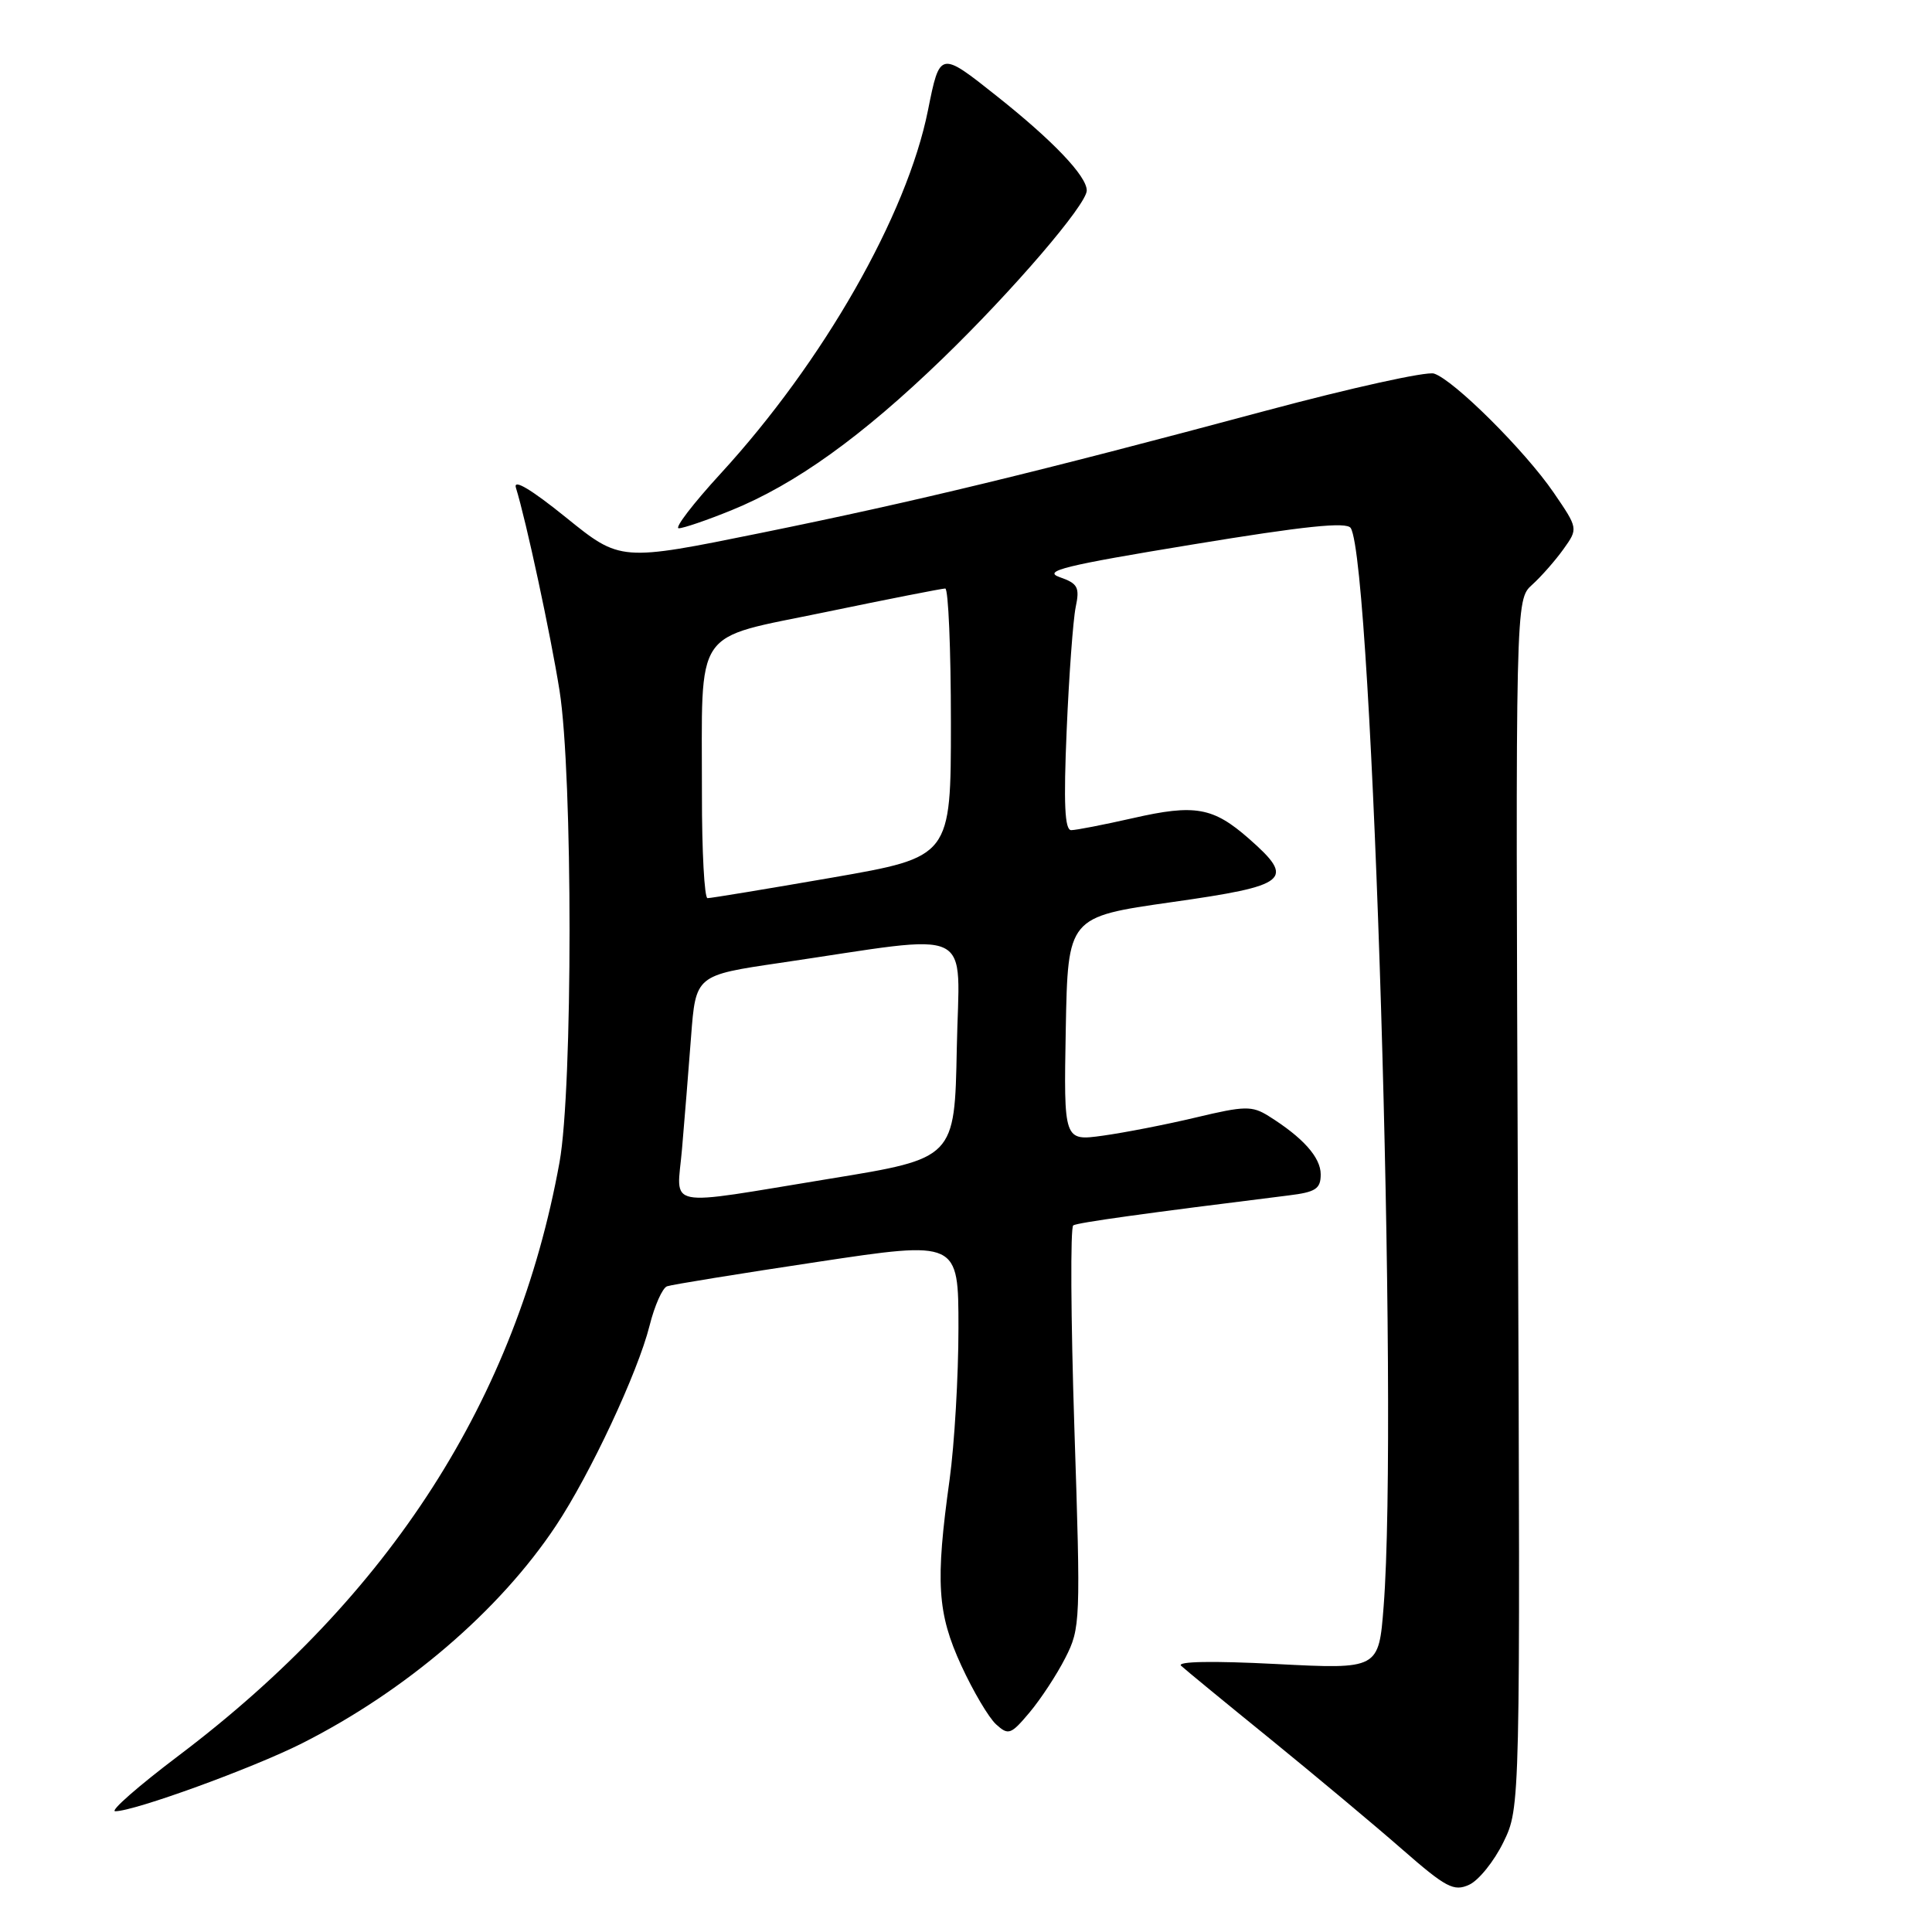 <?xml version="1.0" encoding="UTF-8" standalone="no"?>
<!DOCTYPE svg PUBLIC "-//W3C//DTD SVG 1.1//EN" "http://www.w3.org/Graphics/SVG/1.1/DTD/svg11.dtd" >
<svg xmlns="http://www.w3.org/2000/svg" xmlns:xlink="http://www.w3.org/1999/xlink" version="1.1" viewBox="0 0 256 256">
 <g >
 <path fill="currentColor"
d=" M 199.21 244.10 C 201.45 239.50 201.45 239.50 201.13 159.49 C 200.81 79.48 200.81 79.48 203.01 77.49 C 204.22 76.40 206.09 74.27 207.17 72.76 C 209.12 70.03 209.12 70.03 205.86 65.26 C 202.07 59.73 192.63 50.33 190.01 49.50 C 189.02 49.19 179.05 51.39 167.85 54.39 C 137.24 62.60 121.42 66.43 100.86 70.61 C 82.21 74.40 82.21 74.40 75.00 68.57 C 70.38 64.84 67.99 63.41 68.36 64.62 C 69.72 69.00 72.96 84.09 74.14 91.50 C 75.91 102.63 75.91 144.24 74.14 154.00 C 68.46 185.34 51.71 211.44 23.71 232.60 C 18.32 236.67 14.52 240.00 15.27 240.00 C 17.80 240.00 33.47 234.30 40.00 231.01 C 53.78 224.05 66.17 213.44 73.65 202.19 C 78.19 195.37 84.51 181.87 86.07 175.66 C 86.73 173.01 87.78 170.65 88.39 170.44 C 89.00 170.22 97.94 168.77 108.25 167.22 C 127.00 164.39 127.00 164.39 127.00 175.97 C 127.00 182.34 126.47 191.37 125.83 196.03 C 123.93 209.67 124.19 213.75 127.38 220.70 C 128.95 224.11 131.02 227.61 131.99 228.49 C 133.62 229.97 133.95 229.85 136.42 226.91 C 137.89 225.16 140.03 221.91 141.16 219.68 C 143.17 215.75 143.20 214.84 142.36 189.22 C 141.89 174.69 141.82 162.61 142.21 162.37 C 142.81 162.00 151.51 160.79 170.75 158.40 C 174.34 157.96 175.00 157.53 175.00 155.61 C 175.00 153.35 172.64 150.72 168.08 147.87 C 165.90 146.51 164.92 146.53 158.51 148.06 C 154.58 149.00 149.02 150.08 146.15 150.48 C 140.95 151.20 140.95 151.20 141.22 136.35 C 141.50 121.50 141.50 121.50 155.25 119.54 C 170.78 117.34 171.70 116.58 165.48 111.12 C 160.74 106.96 158.34 106.53 150.11 108.41 C 146.26 109.28 142.58 110.00 141.94 110.00 C 141.08 110.00 140.92 106.51 141.34 96.75 C 141.65 89.46 142.19 82.14 142.53 80.47 C 143.09 77.81 142.82 77.32 140.40 76.47 C 138.10 75.66 141.08 74.93 157.95 72.16 C 172.88 69.70 178.46 69.12 178.98 69.97 C 181.89 74.68 185.33 187.30 183.34 212.84 C 182.69 221.19 182.69 221.19 169.09 220.49 C 160.72 220.06 155.88 220.14 156.50 220.72 C 157.05 221.23 162.39 225.62 168.37 230.47 C 174.34 235.33 182.19 241.89 185.80 245.05 C 191.60 250.12 192.64 250.67 194.67 249.74 C 195.94 249.16 197.98 246.62 199.21 244.10 Z  M 96.90 67.62 C 105.40 64.17 114.21 57.84 124.86 47.55 C 134.18 38.54 144.00 27.10 144.00 25.24 C 144.00 23.34 139.56 18.67 132.10 12.75 C 124.54 6.74 124.54 6.74 122.96 14.62 C 120.18 28.50 109.09 47.93 95.49 62.75 C 91.83 66.74 89.33 70.00 89.94 70.00 C 90.54 70.00 93.68 68.93 96.90 67.62 Z  M 90.37 152.25 C 90.69 148.54 91.23 141.84 91.57 137.37 C 92.19 129.23 92.19 129.23 103.34 127.59 C 129.76 123.71 127.09 122.42 126.78 138.91 C 126.50 153.49 126.50 153.49 110.00 156.18 C 87.54 159.85 89.69 160.28 90.37 152.25 Z  M 93.01 105.25 C 93.03 82.72 91.63 84.79 109.36 81.11 C 117.69 79.38 124.84 77.98 125.25 77.98 C 125.66 77.99 126.00 86.00 126.00 95.78 C 126.00 113.55 126.00 113.55 110.25 116.29 C 101.59 117.79 94.16 119.02 93.75 119.01 C 93.34 119.01 93.00 112.81 93.01 105.25 Z "/>
</g>
</svg>